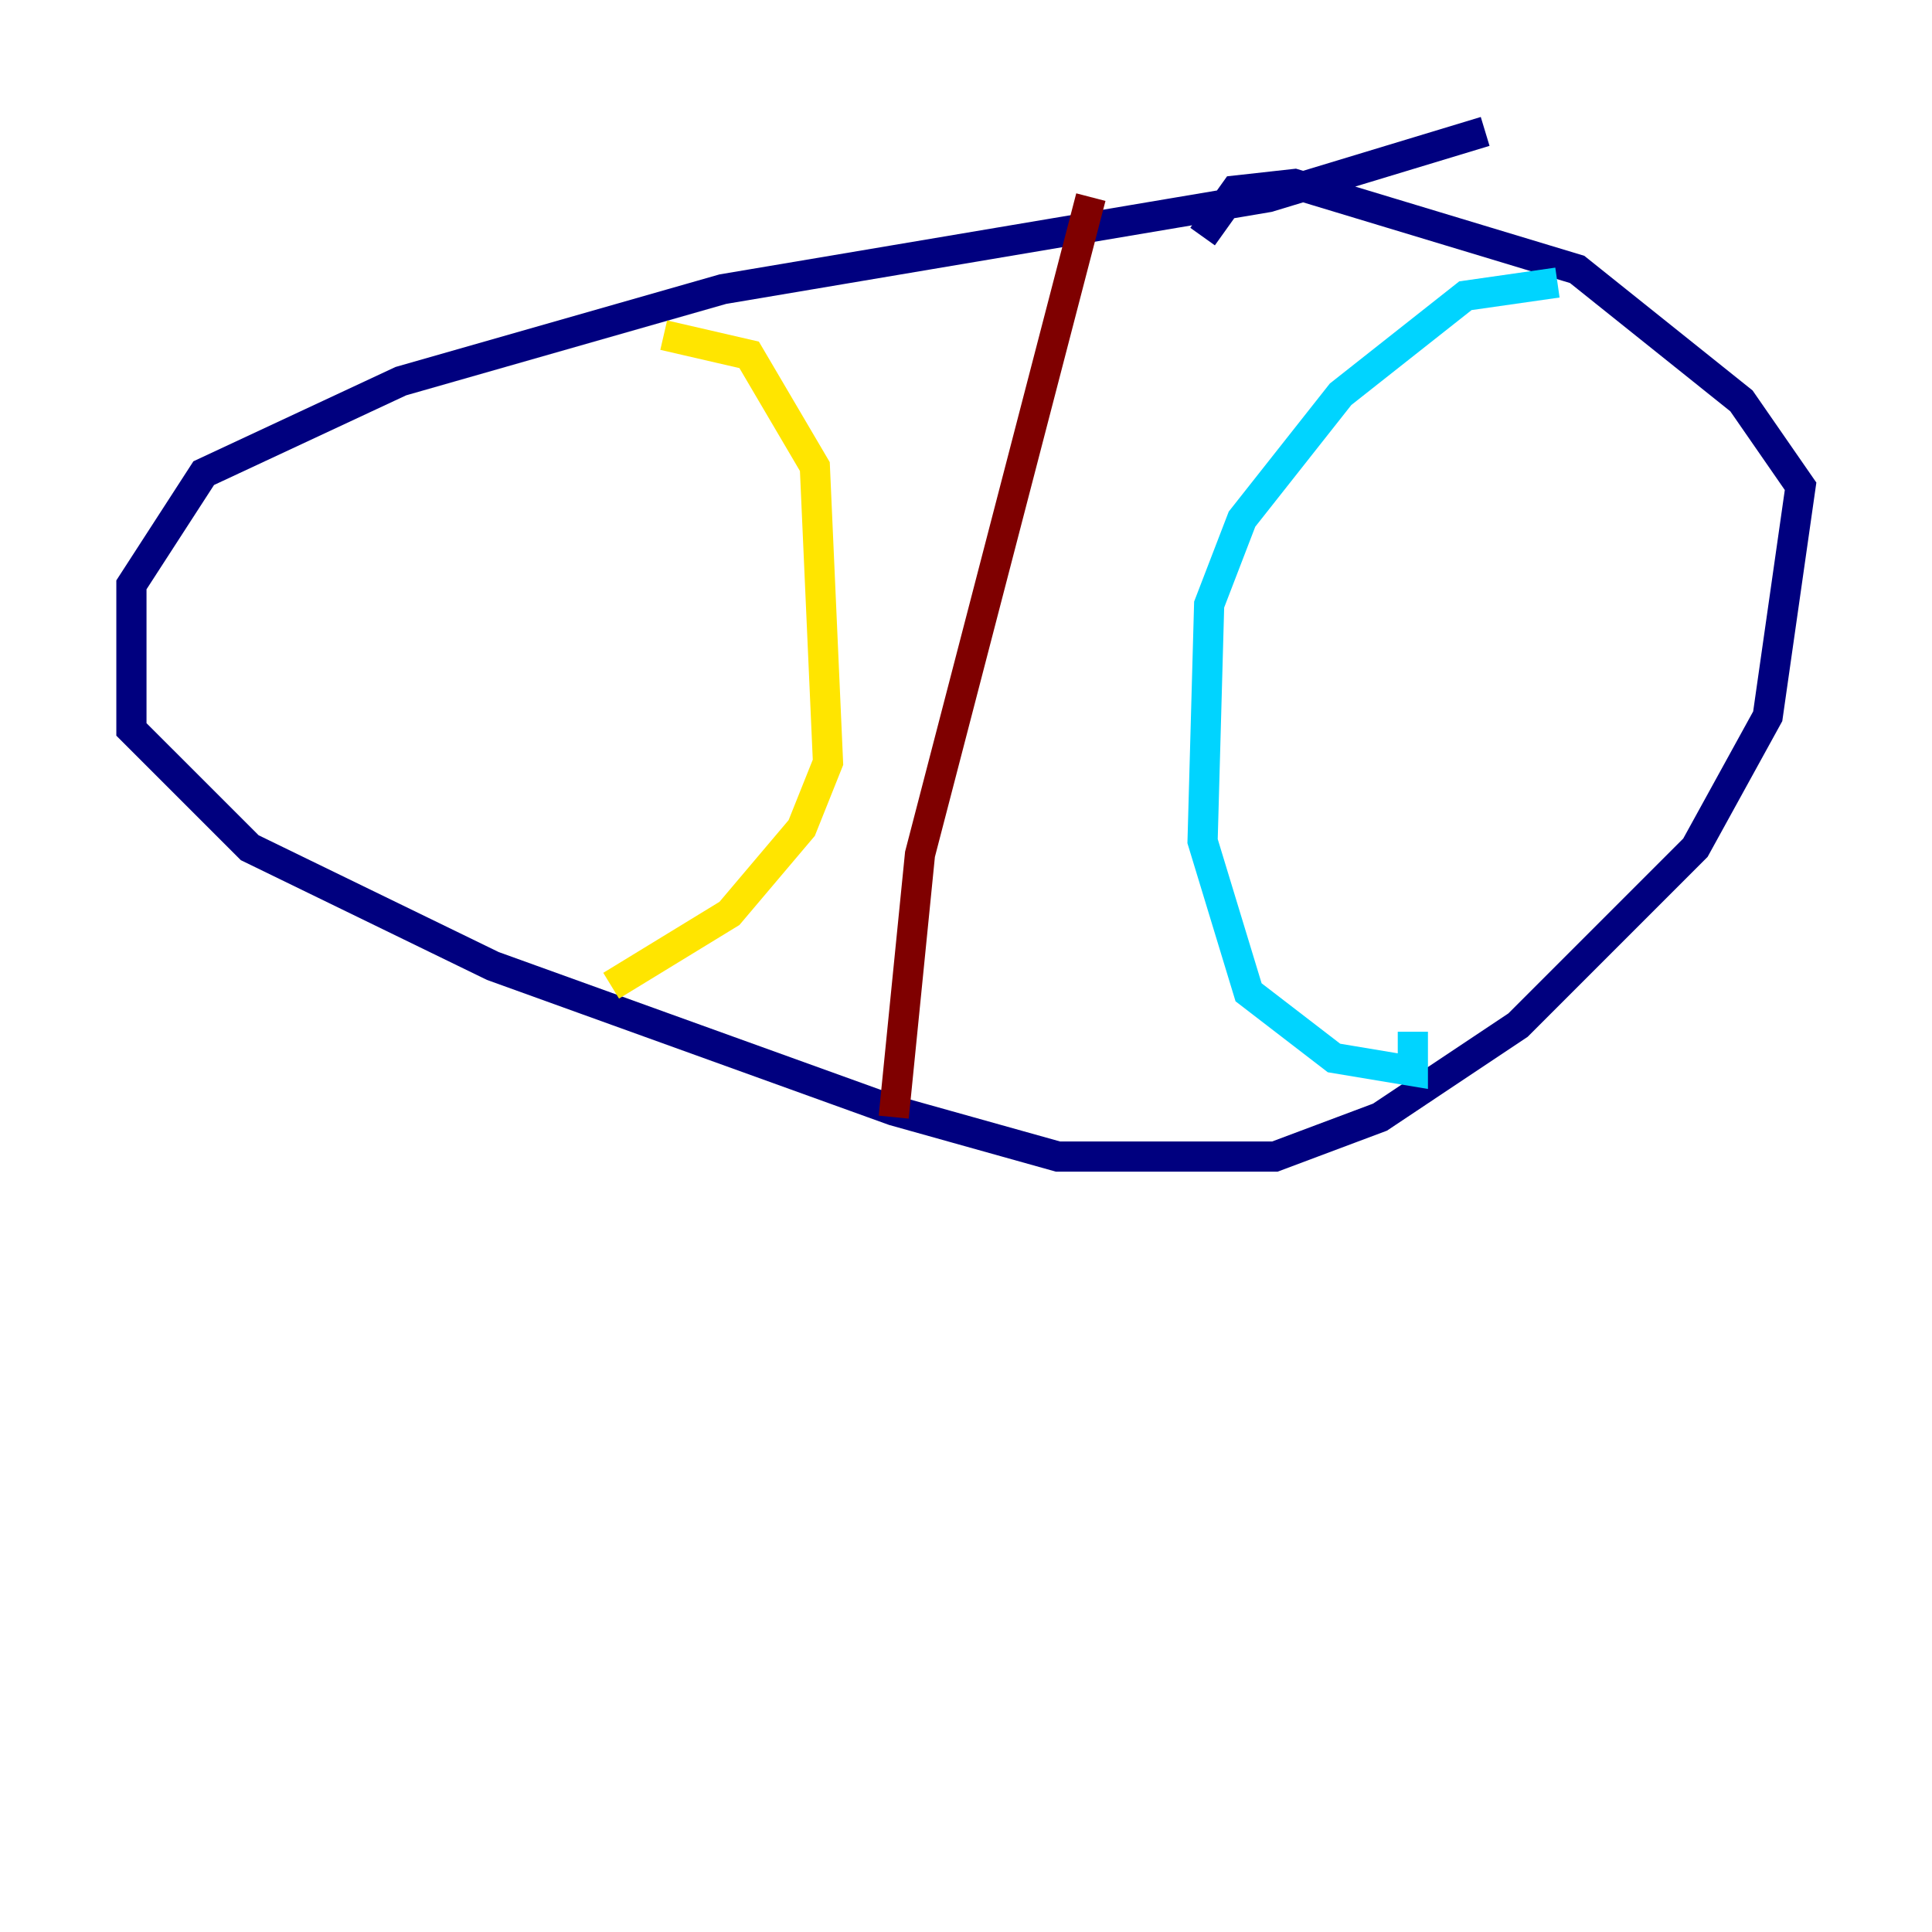 <?xml version="1.0" encoding="utf-8" ?>
<svg baseProfile="tiny" height="128" version="1.2" viewBox="0,0,128,128" width="128" xmlns="http://www.w3.org/2000/svg" xmlns:ev="http://www.w3.org/2001/xml-events" xmlns:xlink="http://www.w3.org/1999/xlink"><defs /><polyline fill="none" points="98.395,8.707 84.027,13.061 47.891,19.157 26.558,25.252 13.497,31.347 8.707,38.748 8.707,48.327 16.544,56.163 32.653,64.0 59.211,73.578 70.095,76.626 84.463,76.626 91.429,74.014 100.571,67.918 112.326,56.163 117.116,47.456 119.293,32.218 115.374,26.558 104.49,17.85 85.769,12.191 81.85,12.626 79.674,15.674" stroke="#00007f" stroke-width="2" /><polyline fill="none" points="103.184,18.721 97.088,19.592 88.816,26.122 82.286,34.395 80.109,40.054 79.674,55.728 82.721,65.742 88.381,70.095 93.605,70.966 93.605,68.354" stroke="#00d4ff" stroke-width="2" /><polyline fill="none" points="43.973,22.204 49.633,23.51 53.986,30.912 54.857,50.503 53.116,54.857 48.327,60.517 40.49,65.306" stroke="#ffe500" stroke-width="2" /><polyline fill="none" points="72.272,13.061 60.952,56.599 59.211,74.014" stroke="#7f0000" stroke-width="2" /></svg>